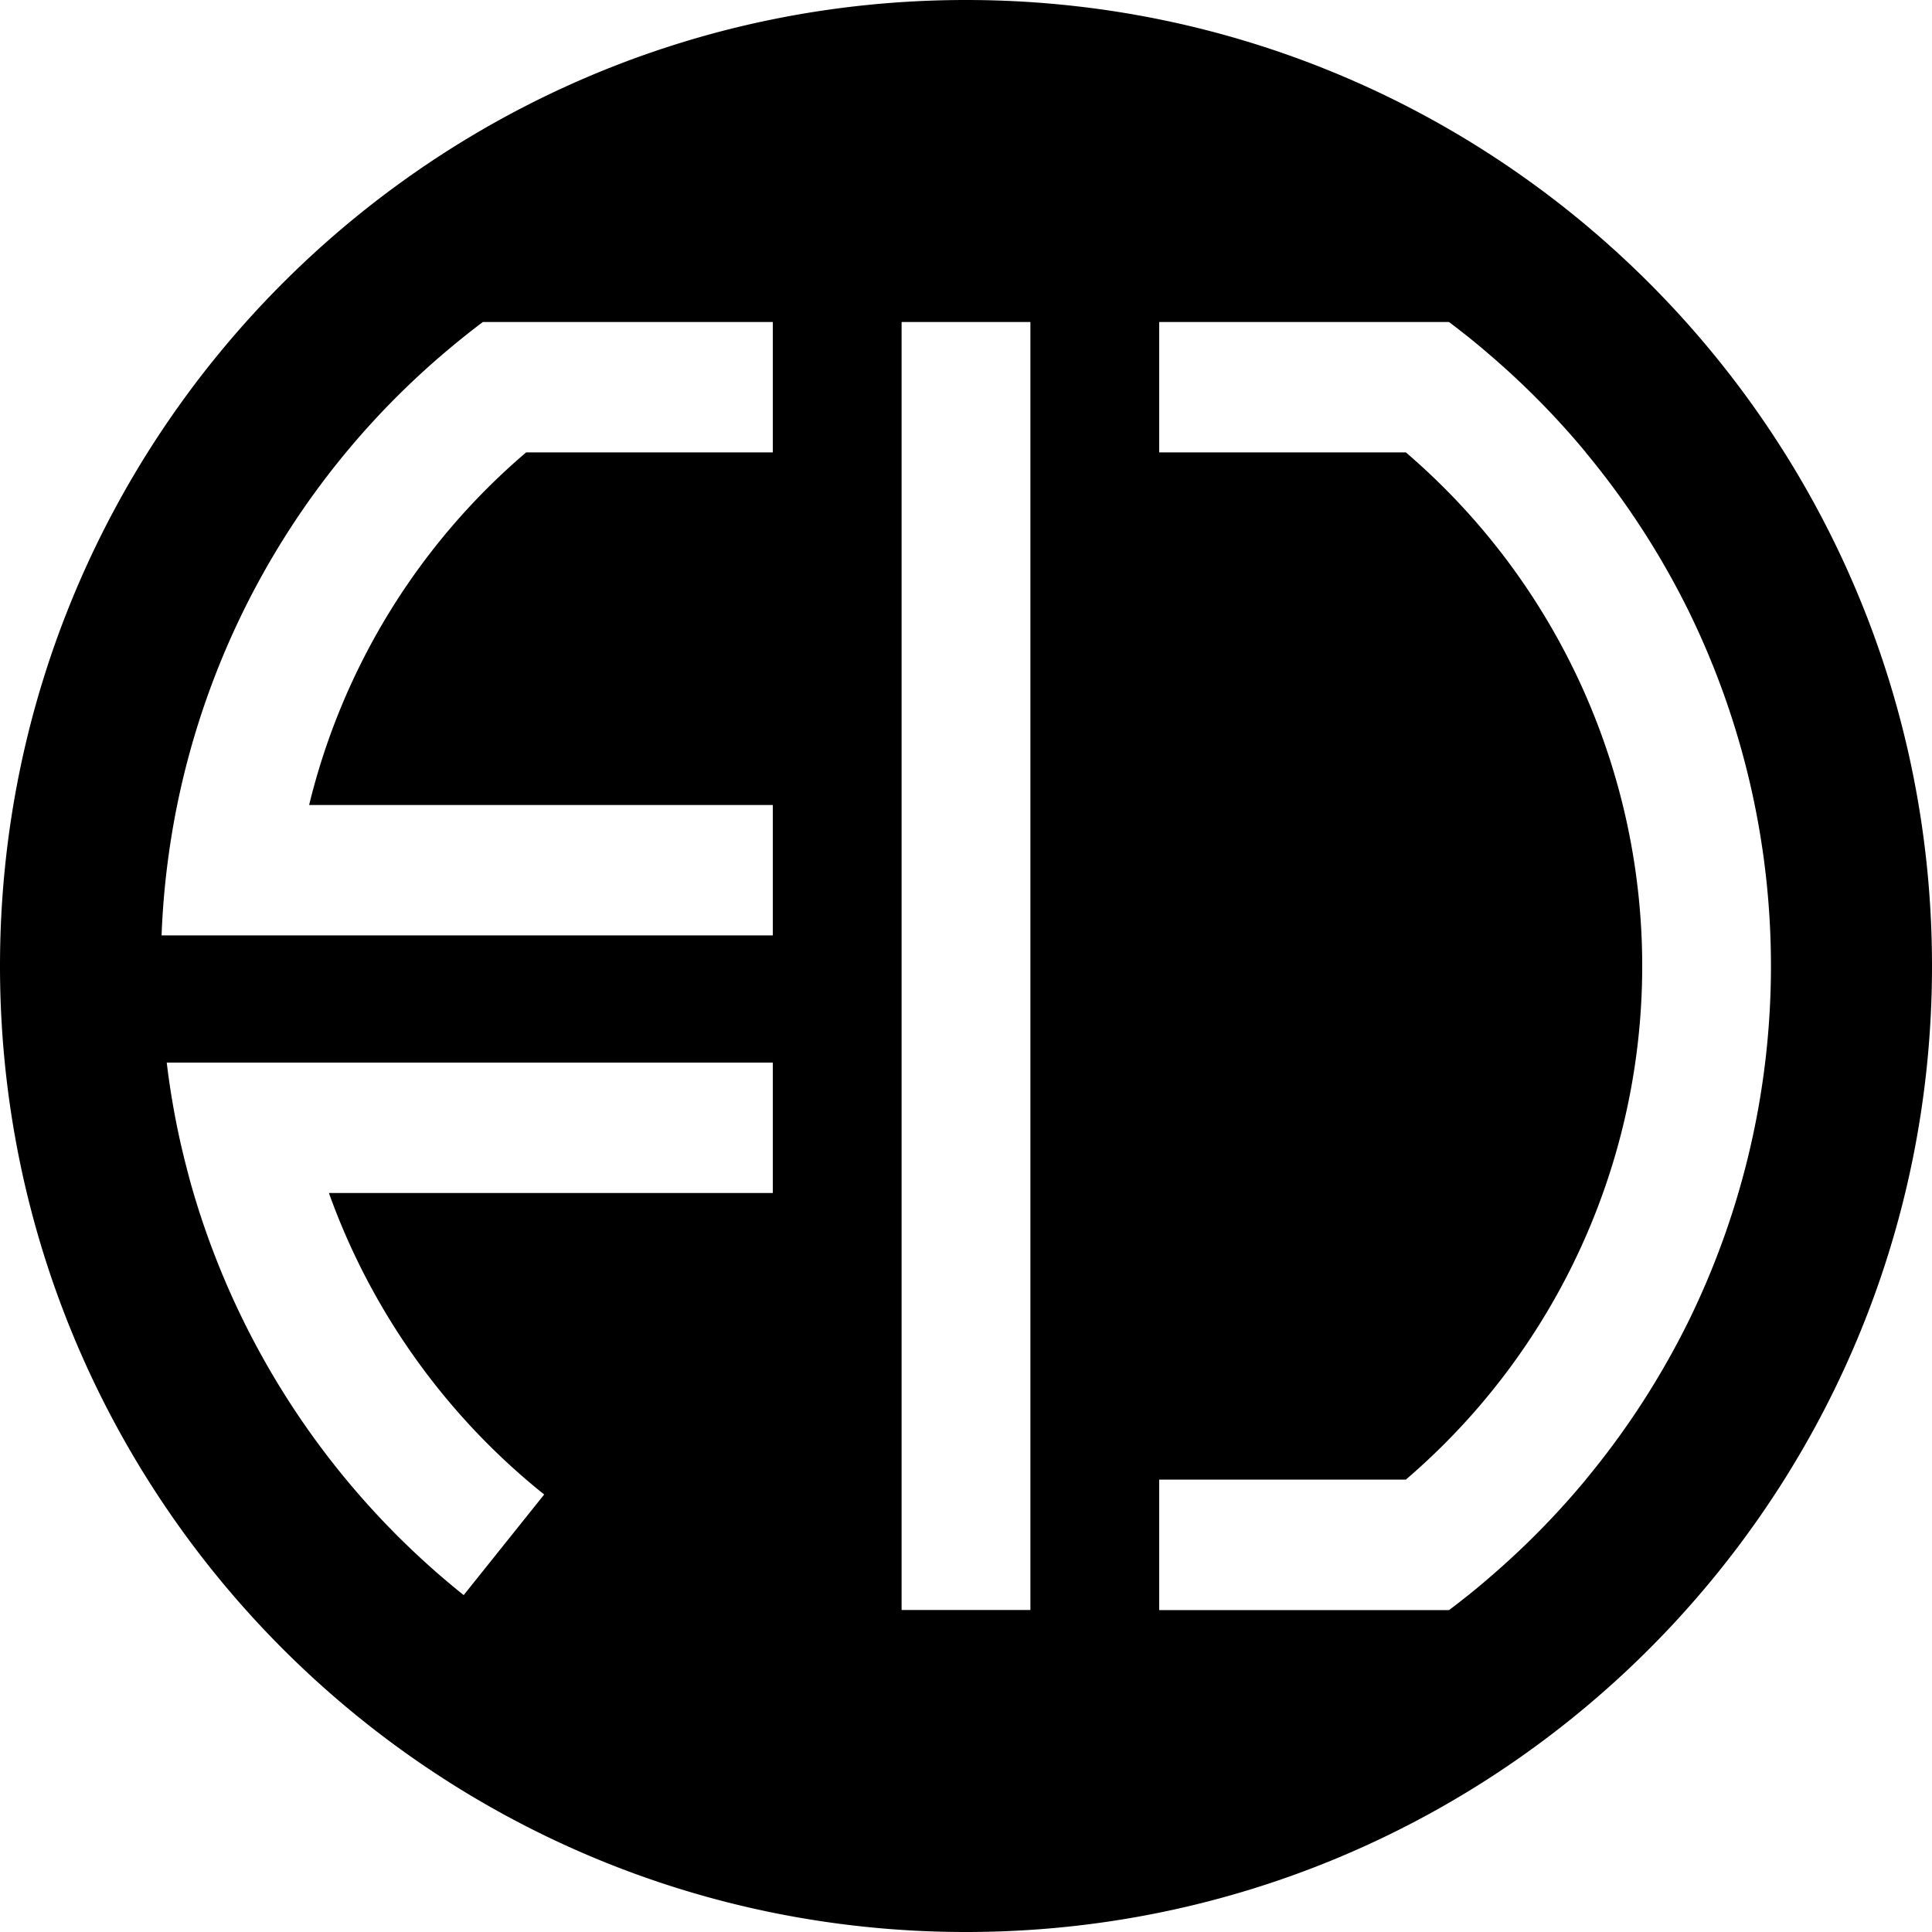 <svg id="Round" xmlns="http://www.w3.org/2000/svg" viewBox="0 0 1200 1200"><title>logo_circle</title><g id="left_copy_2" data-name="left copy 2"><path d="M600,0C268.63,0,0,268.63,0,600s268.63,600,600,600,600-268.63,600-600S931.37,0,600,0ZM480,741H204.29A422.28,422.28,0,0,0,338,928.26l-50,62.49A502.21,502.21,0,0,1,120.19,741h0q-1.61-5.44-3.07-11c-.19-.68-.35-1.36-.53-2q-1-3.88-2-7.8c-.34-1.37-.66-2.76-1-4.14-.47-1.95-.94-3.91-1.38-5.87-.07-.33-.16-.66-.23-1h0a497.66,497.66,0,0,1-8.42-49.2H480Zm0-460H326.78A417.39,417.39,0,0,0,192,500H480v81H100.36c.57-15.4,1.87-30.61,3.81-45.62h0c.2-1.55.41-3.08.63-4.62l.15-1.15c.42-3,.87-5.88,1.33-8.82l.27-1.66c.49-3,1-6,1.55-9.05l.09-.5A499.45,499.45,0,0,1,276.9,218.41l.1-.09q5.44-4.6,11-9.07h0q5.89-4.72,11.94-9.26H480Zm160,719H560V200h80Zm344.94-81H985a503.54,503.54,0,0,1-52,53.93l-.34.3q-2.33,2.07-4.66,4.11c-.95.83-1.91,1.65-2.87,2.47l-2.29,2q-5.39,4.58-10.9,9h0q-5.91,4.72-11.94,9.26H720V919H873.21a420,420,0,0,0,0-638H720V200H900q6,4.55,11.94,9.26h0q5.5,4.4,10.88,9c.88.74,1.74,1.49,2.61,2.24l2.55,2.19c1.63,1.42,3.24,2.84,4.85,4.28l.15.13A503,503,0,0,1,985,281h-.09a502.12,502.12,0,0,1,64,98.65,501,501,0,0,1,0,440.7A501.66,501.66,0,0,1,984.94,919Z"/></g></svg>